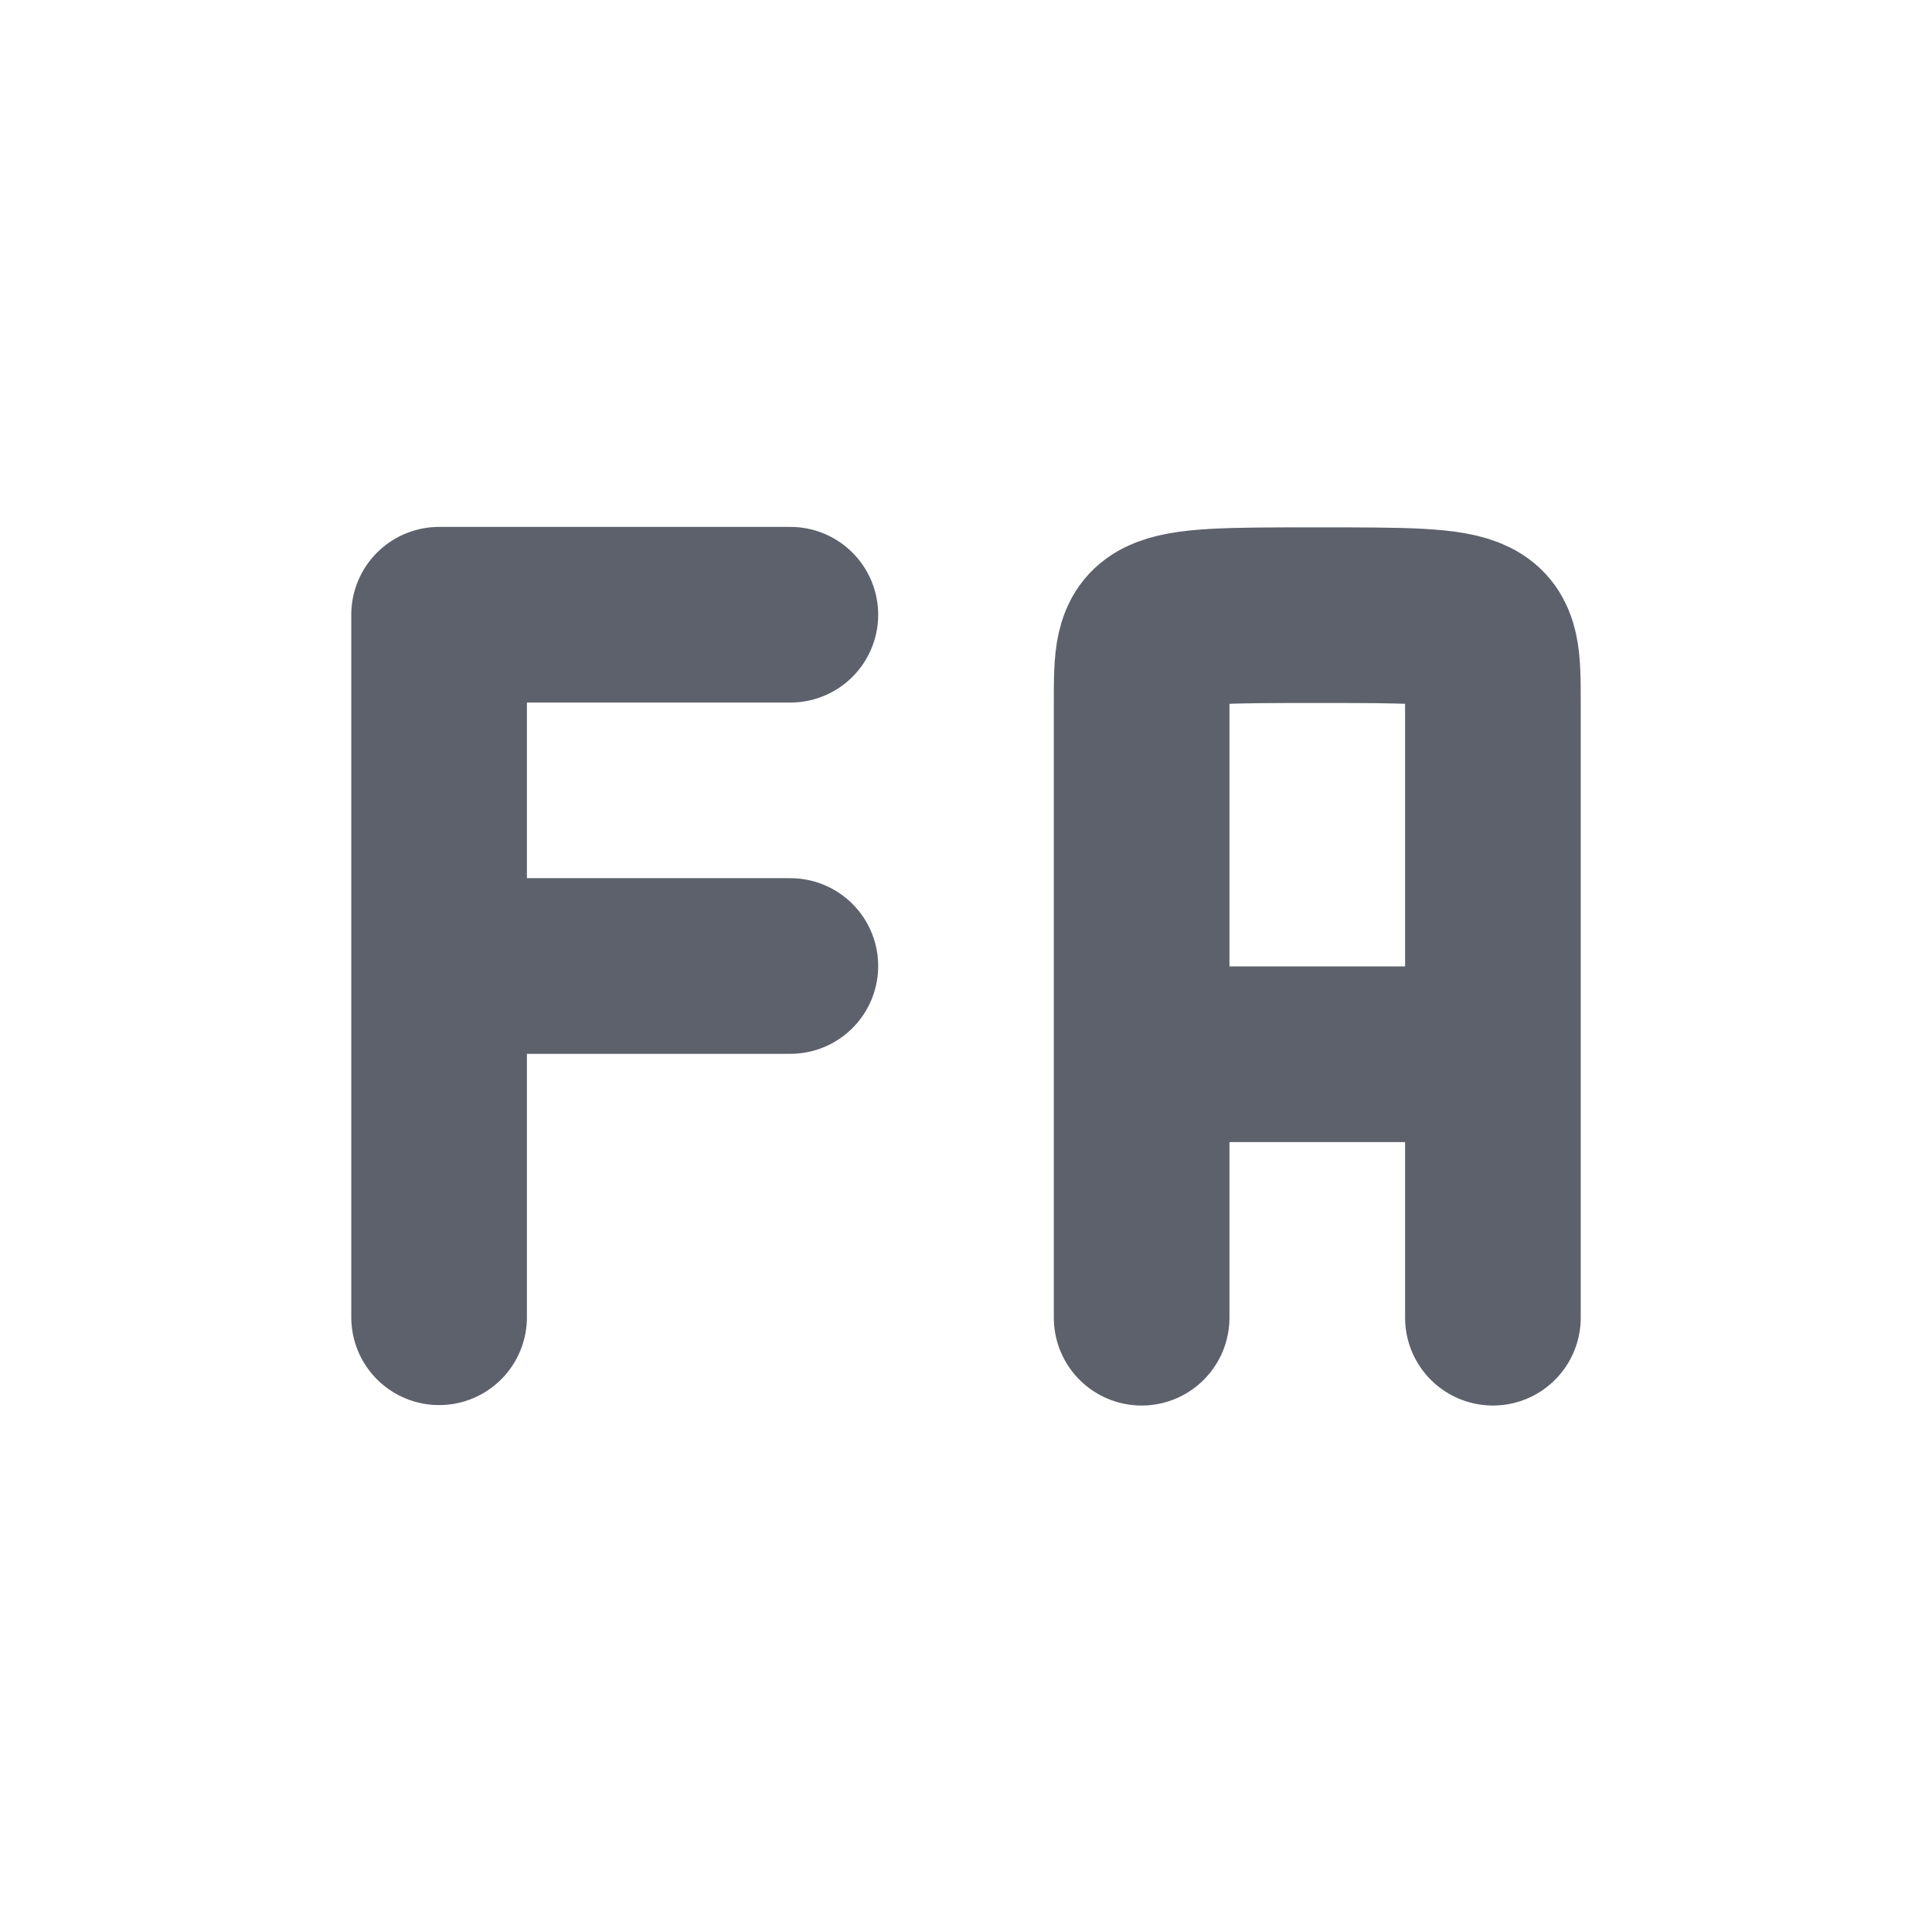 <svg height="22" width="22" xmlns="http://www.w3.org/2000/svg"><path d="m0 0h22v22h-22z" opacity="0"/><path d="m5 11h4m-4-4h4m-4 8v-8" fill="none" stroke="#5c616c" stroke-linecap="round" stroke-linejoin="bevel" stroke-width="2"/><path d="m13 12.005h4m-4 3v-6m4 6v-6m-4 0-0-1c0-1 0-1 2-1 2-0 2.0 0 2 1.0 0 1.995 0.0 1.0 0.0 1" fill="none" stroke="#5c616c" stroke-linecap="round" stroke-linejoin="bevel" stroke-width="2"/></svg>
